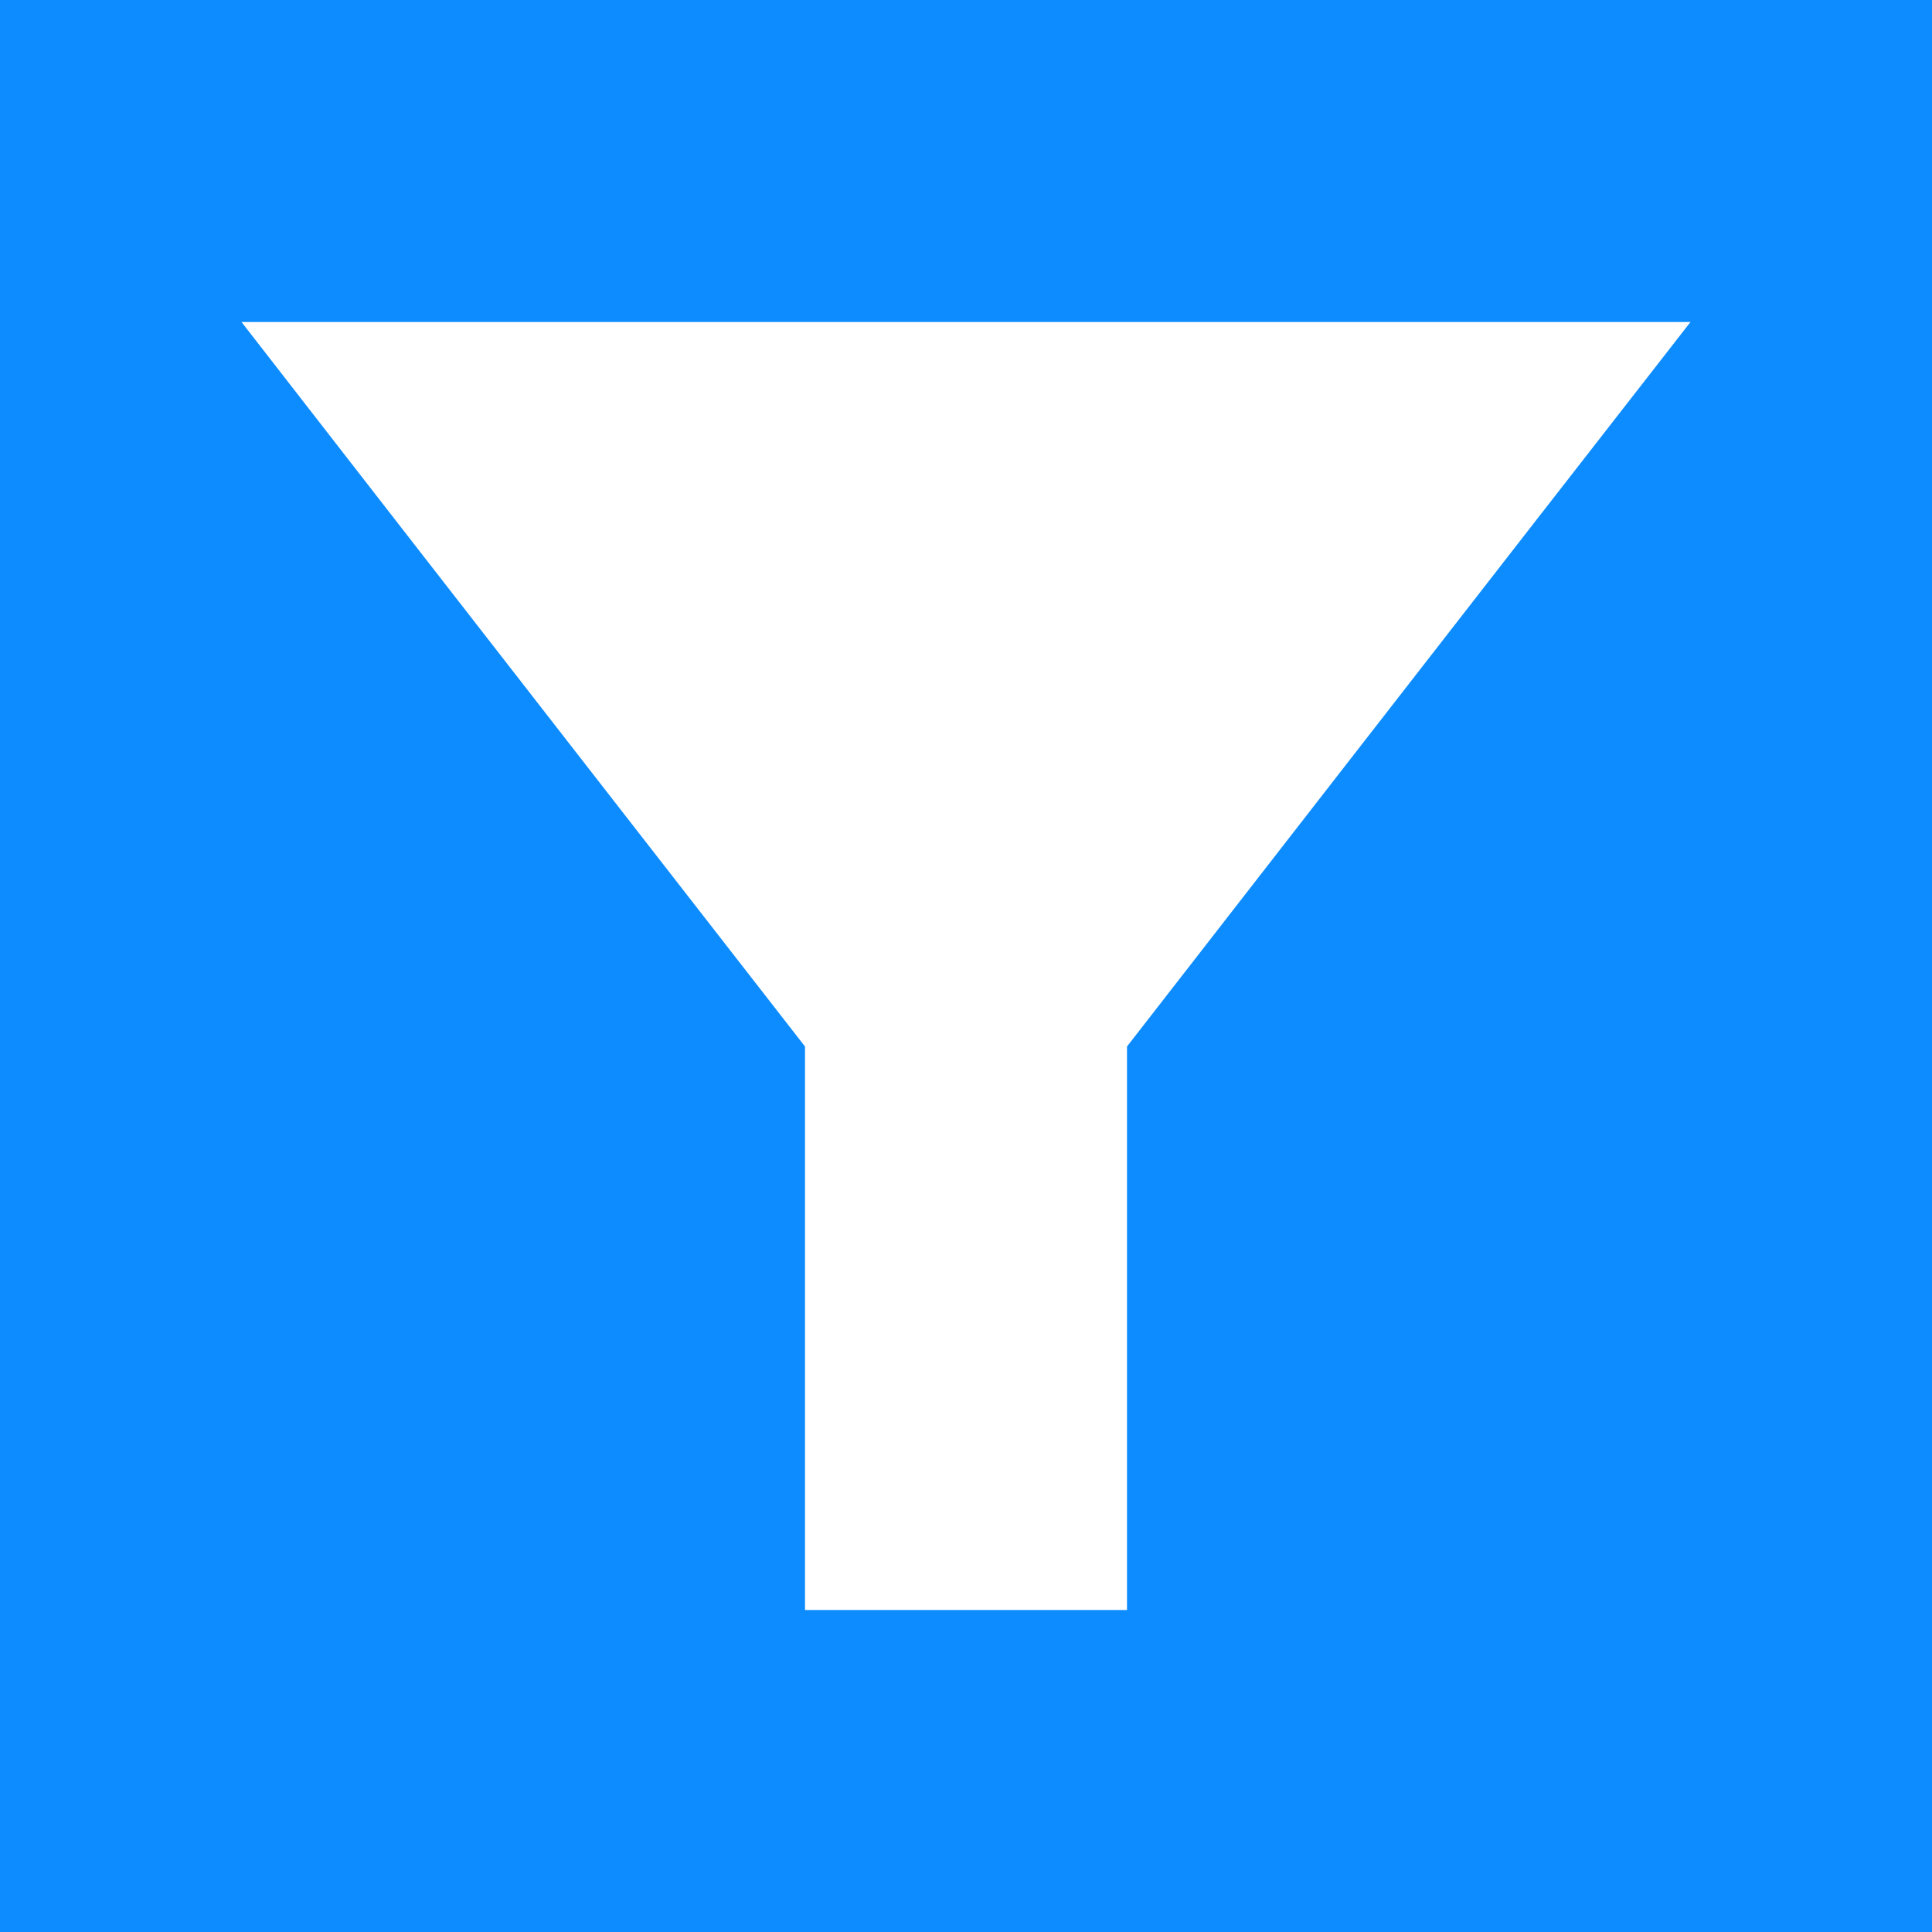 <svg xmlns="http://www.w3.org/2000/svg" height="50" viewBox="0 0 24 24" width="50" fill="black"><rect x="0" y="0" width="24" height="24" fill="#333333" stroke="none"/><g><path d="M0,0h24 M24,24H0" fill="none"/><path d="M0,0h24v24H0V0z" fill="#0D8CFF"/><path d="M3,4c2.01,2.59,7,9,7,9v7h4v-7c0,0,4.98-6.41,7-9H3z" fill="white" /></g></svg>